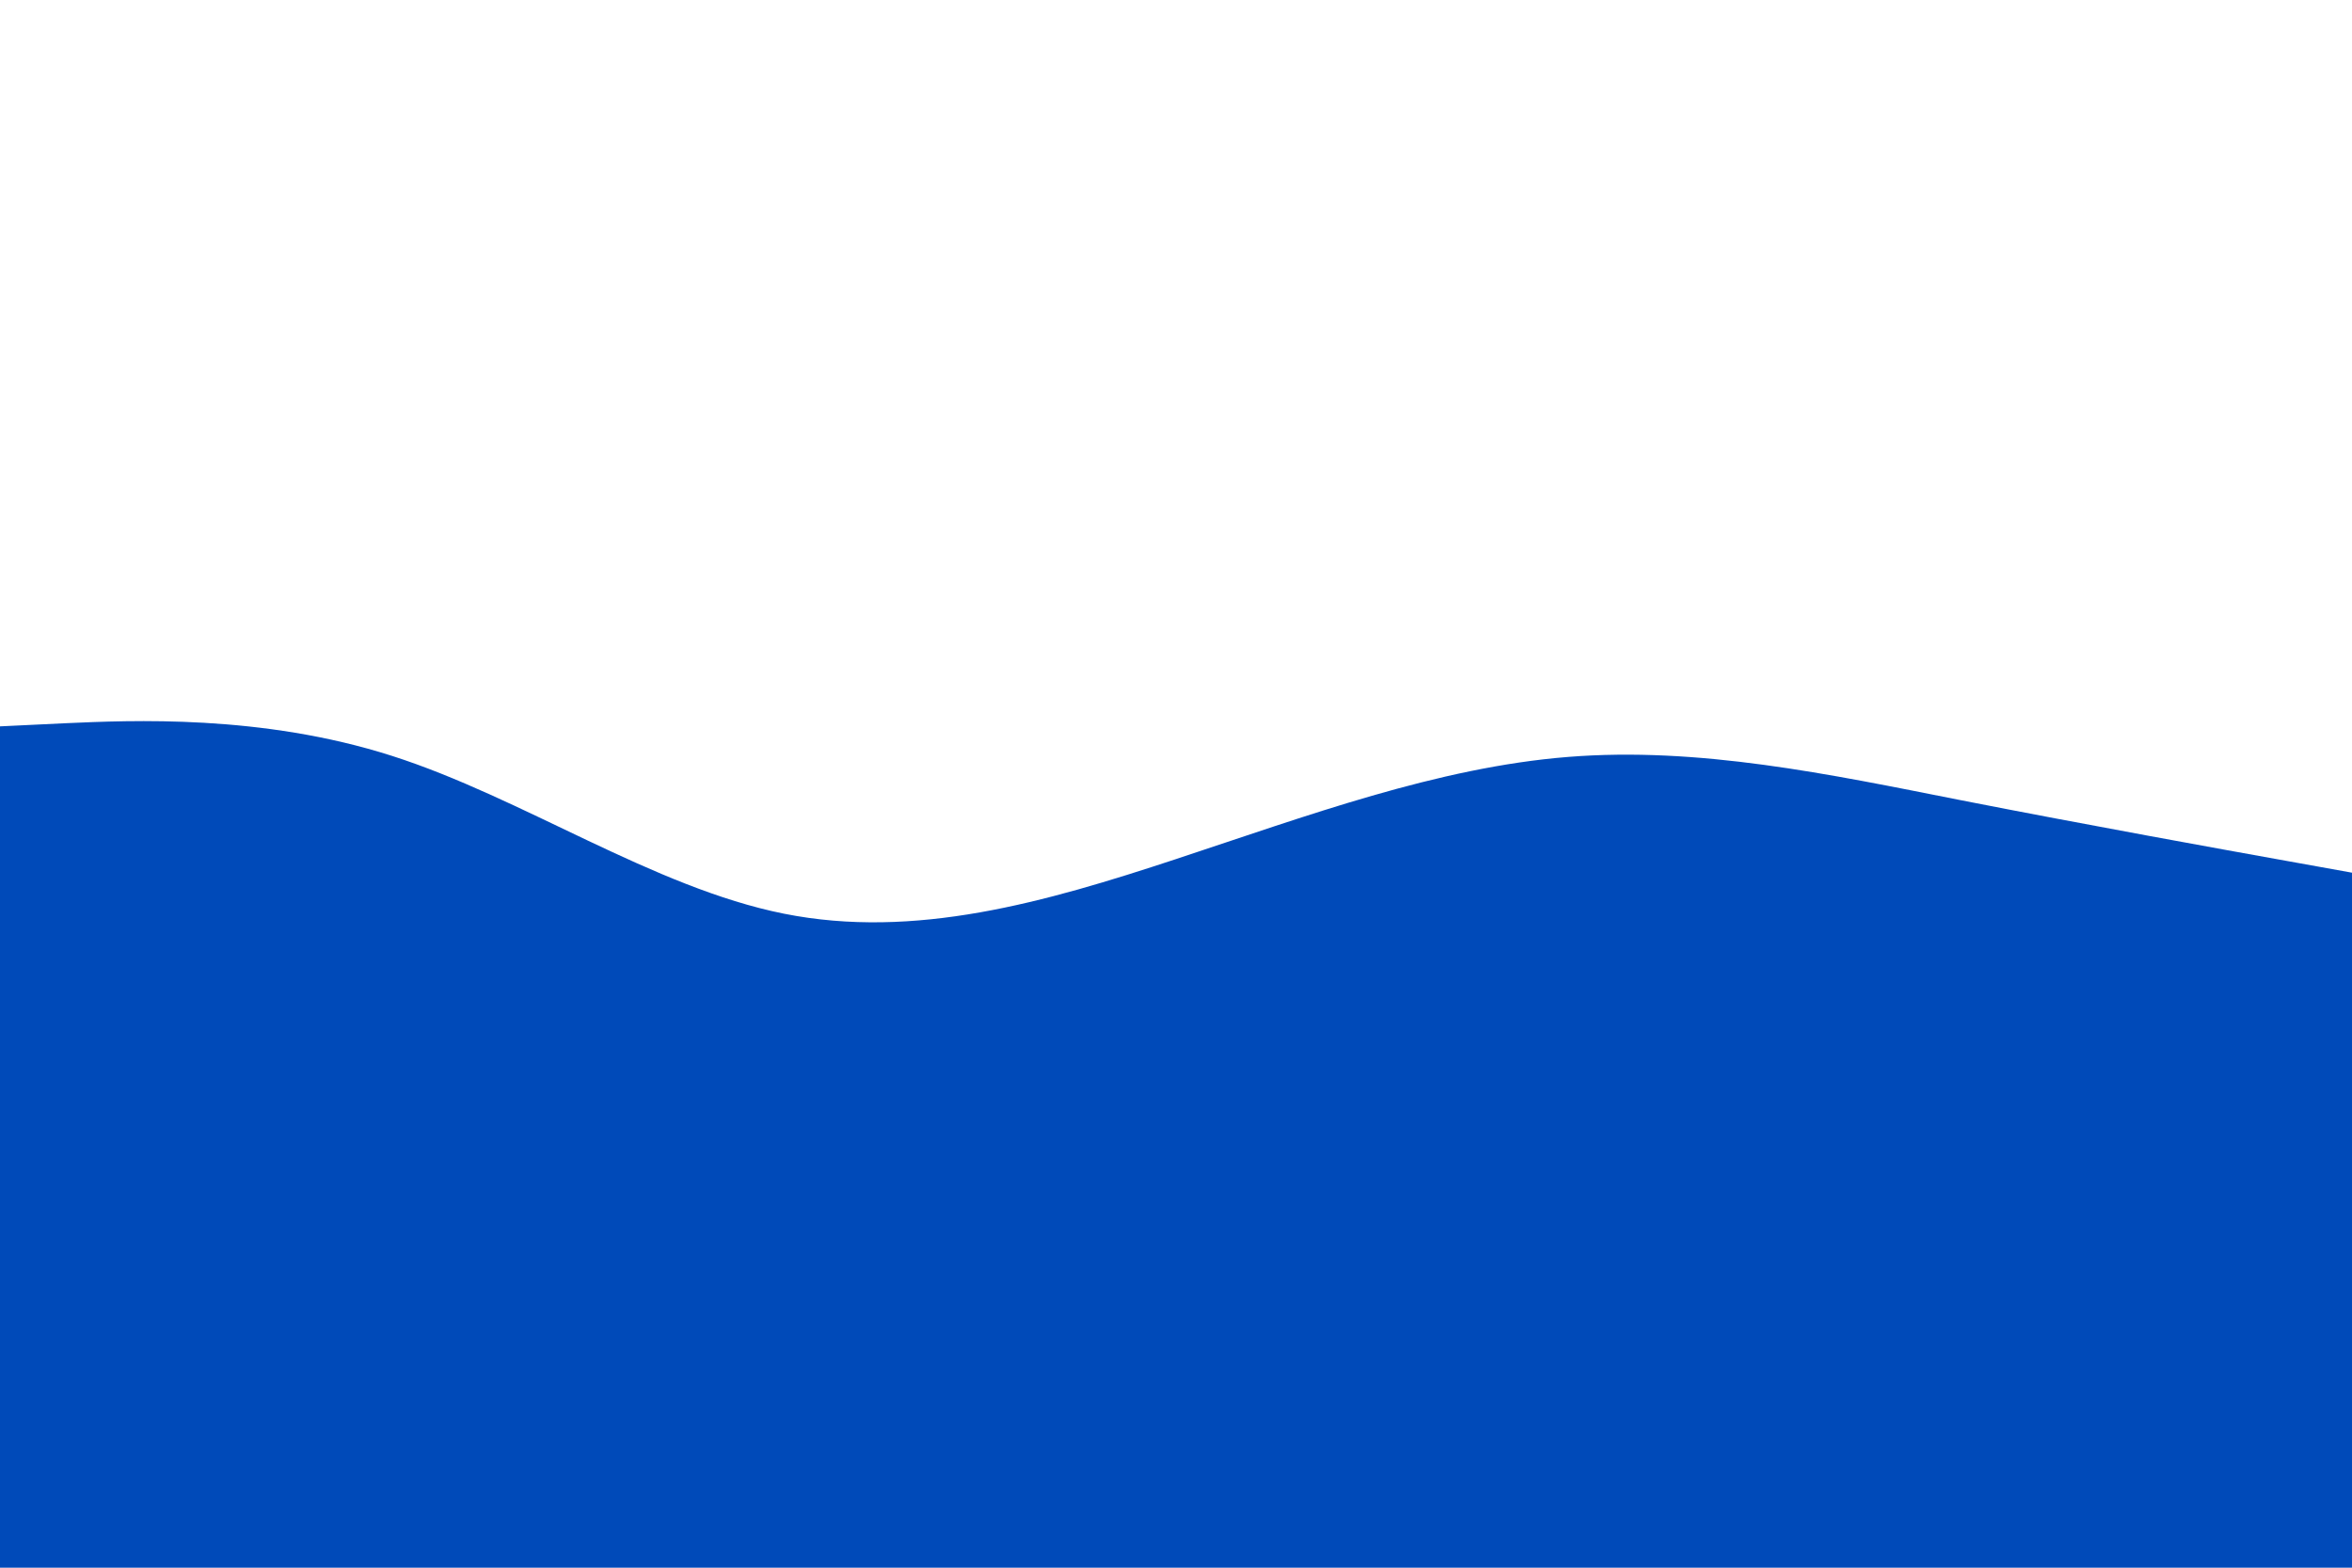 <svg id="visual" viewBox="0 0 900 600" width="900" height="600" xmlns="http://www.w3.org/2000/svg" xmlns:xlink="http://www.w3.org/1999/xlink" version="1.1"><path d="M0 278L25 276.8C50 275.7 100 273.3 150 289.3C200 305.3 250 339.7 300 349.7C350 359.7 400 345.3 450 328.8C500 312.3 550 293.7 600 289.7C650 285.7 700 296.3 750 306.2C800 316 850 325 875 329.5L900 334L900 601L875 601C850 601 800 601 750 601C700 601 650 601 600 601C550 601 500 601 450 601C400 601 350 601 300 601C250 601 200 601 150 601C100 601 50 601 25 601L0 601Z" fill="#004ab9" stroke-linecap="round" stroke-linejoin="miter"></path></svg>
